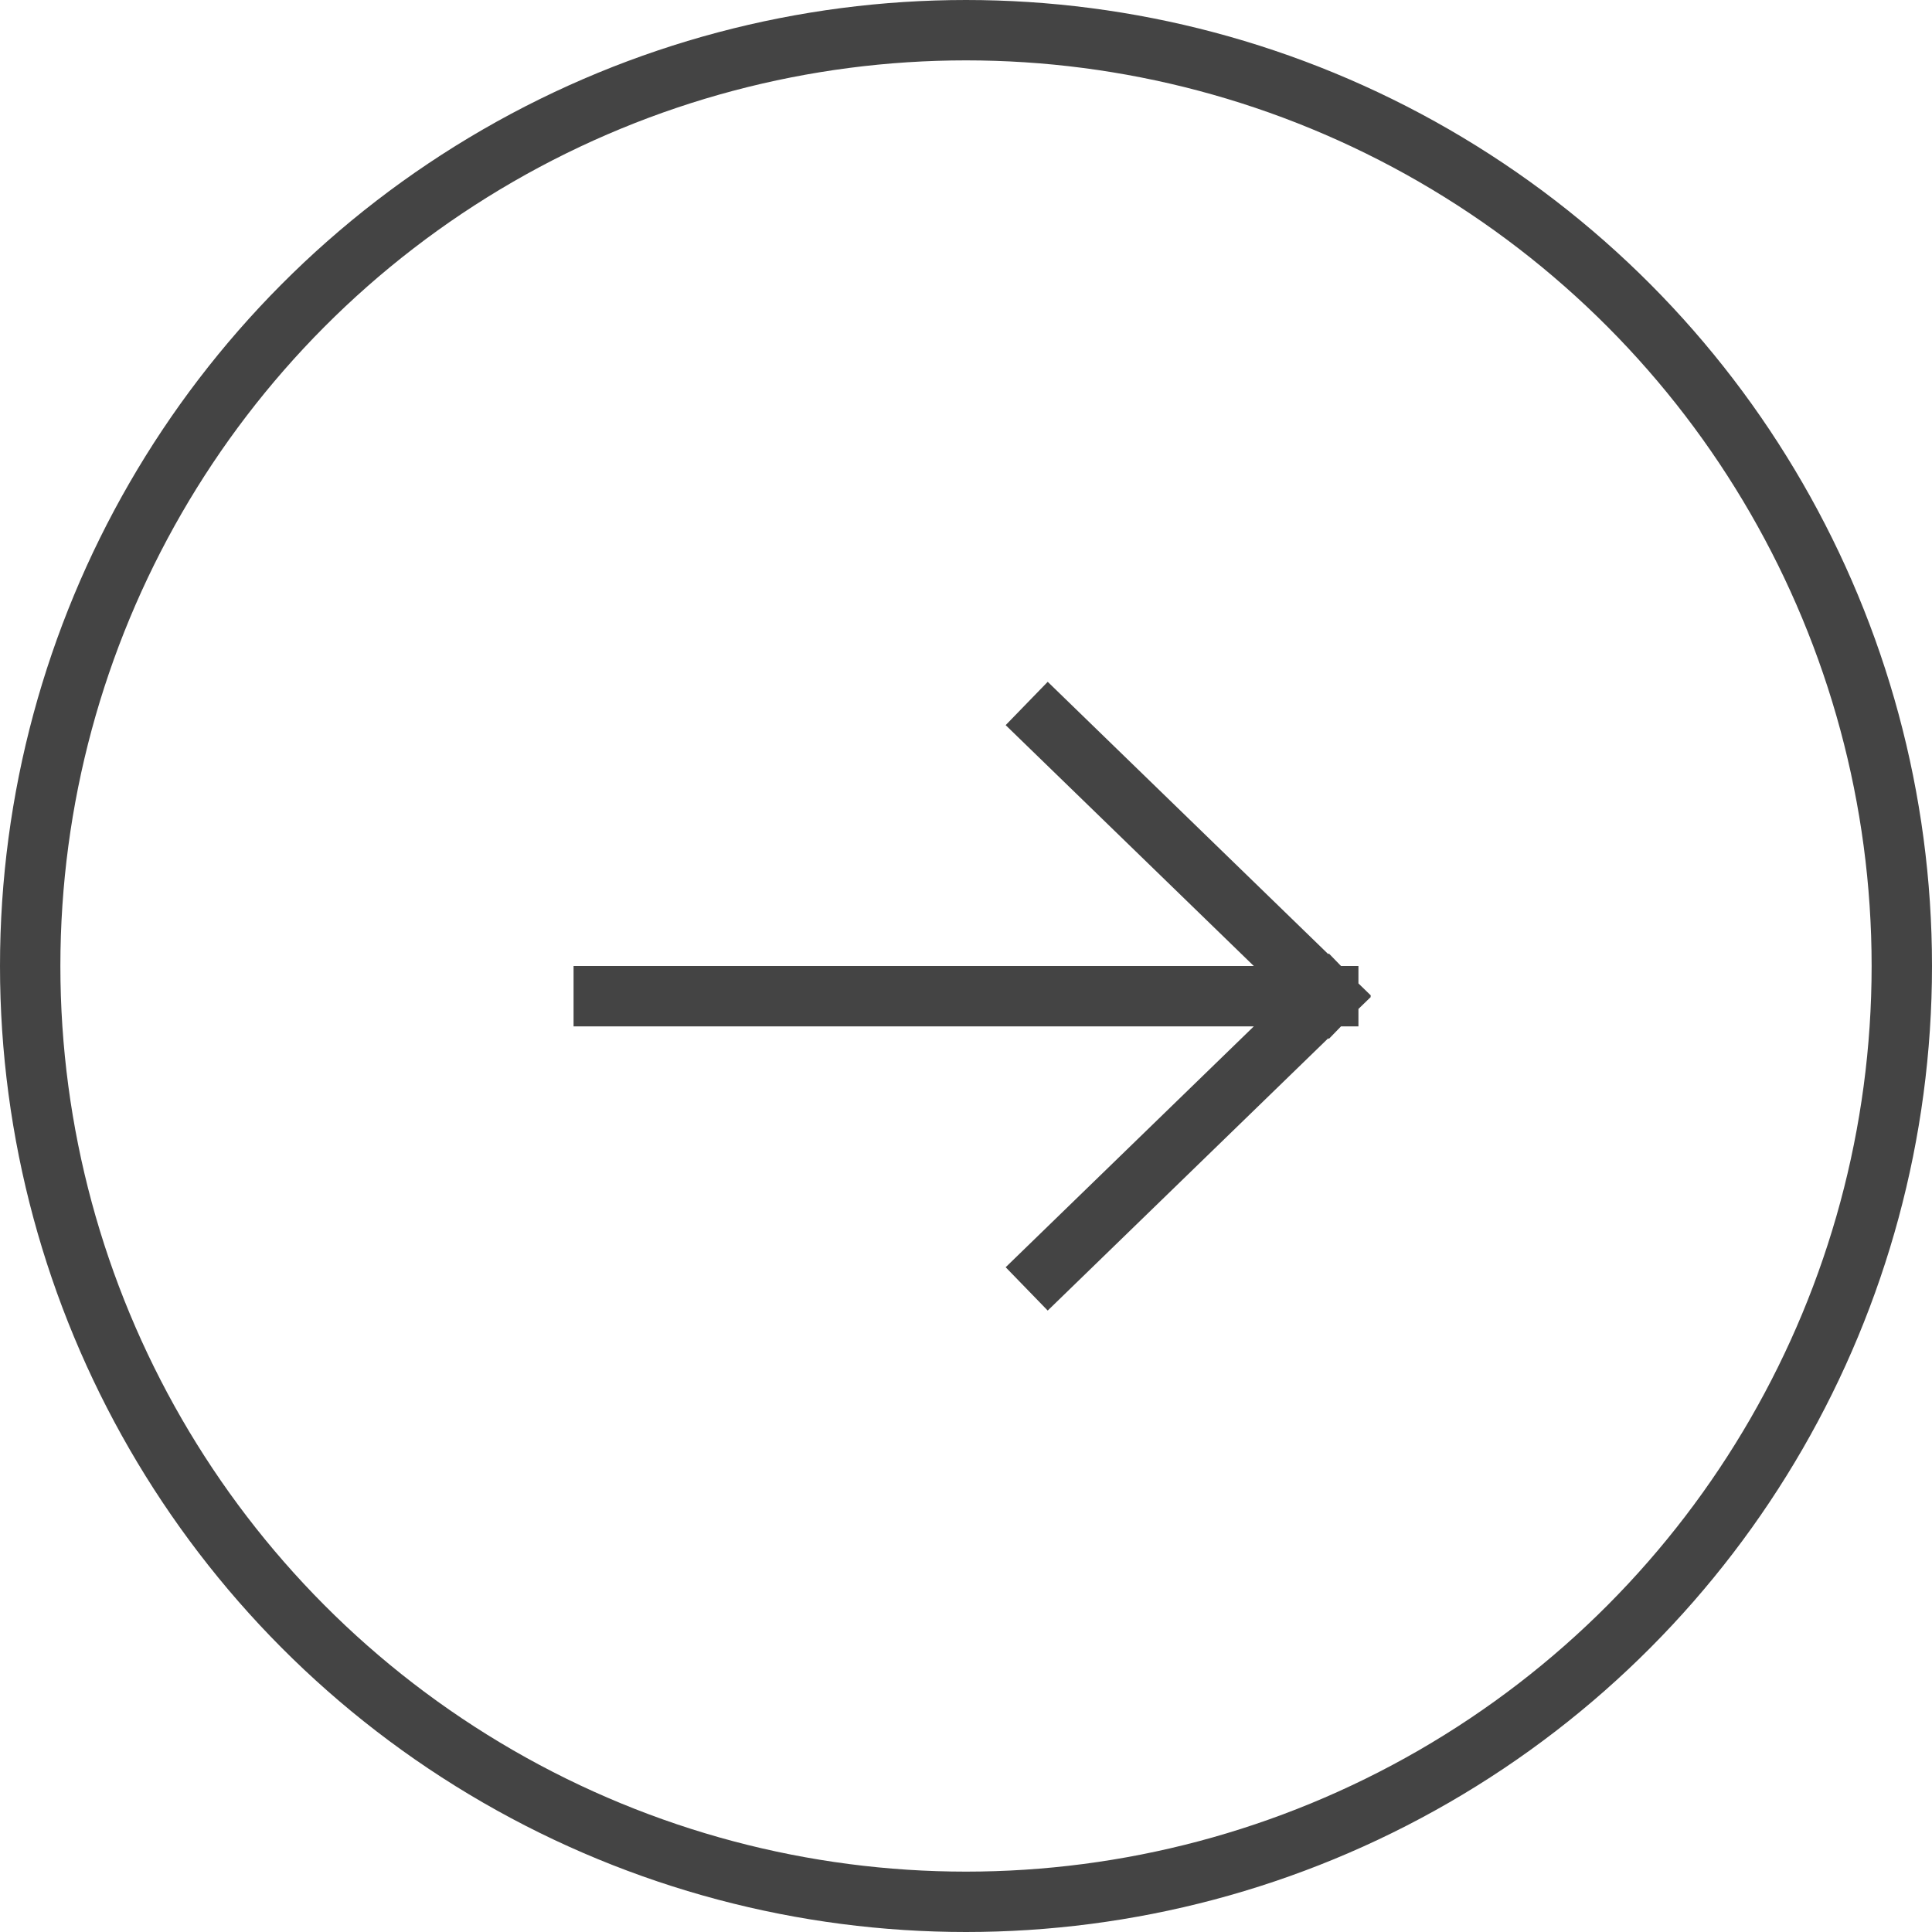 <svg width="32" height="32" viewBox="0 0 32 32" fill="none" xmlns="http://www.w3.org/2000/svg">
<circle r="15.5" transform="matrix(-1 0 0 1 16 16)" stroke="#444444"/>
<path d="M17.364 12L22 16.5M22 16.5L17.364 21M22 16.5H10" stroke="#444444" strokeWidth="2" stroke-linecap="square"/>
</svg>
